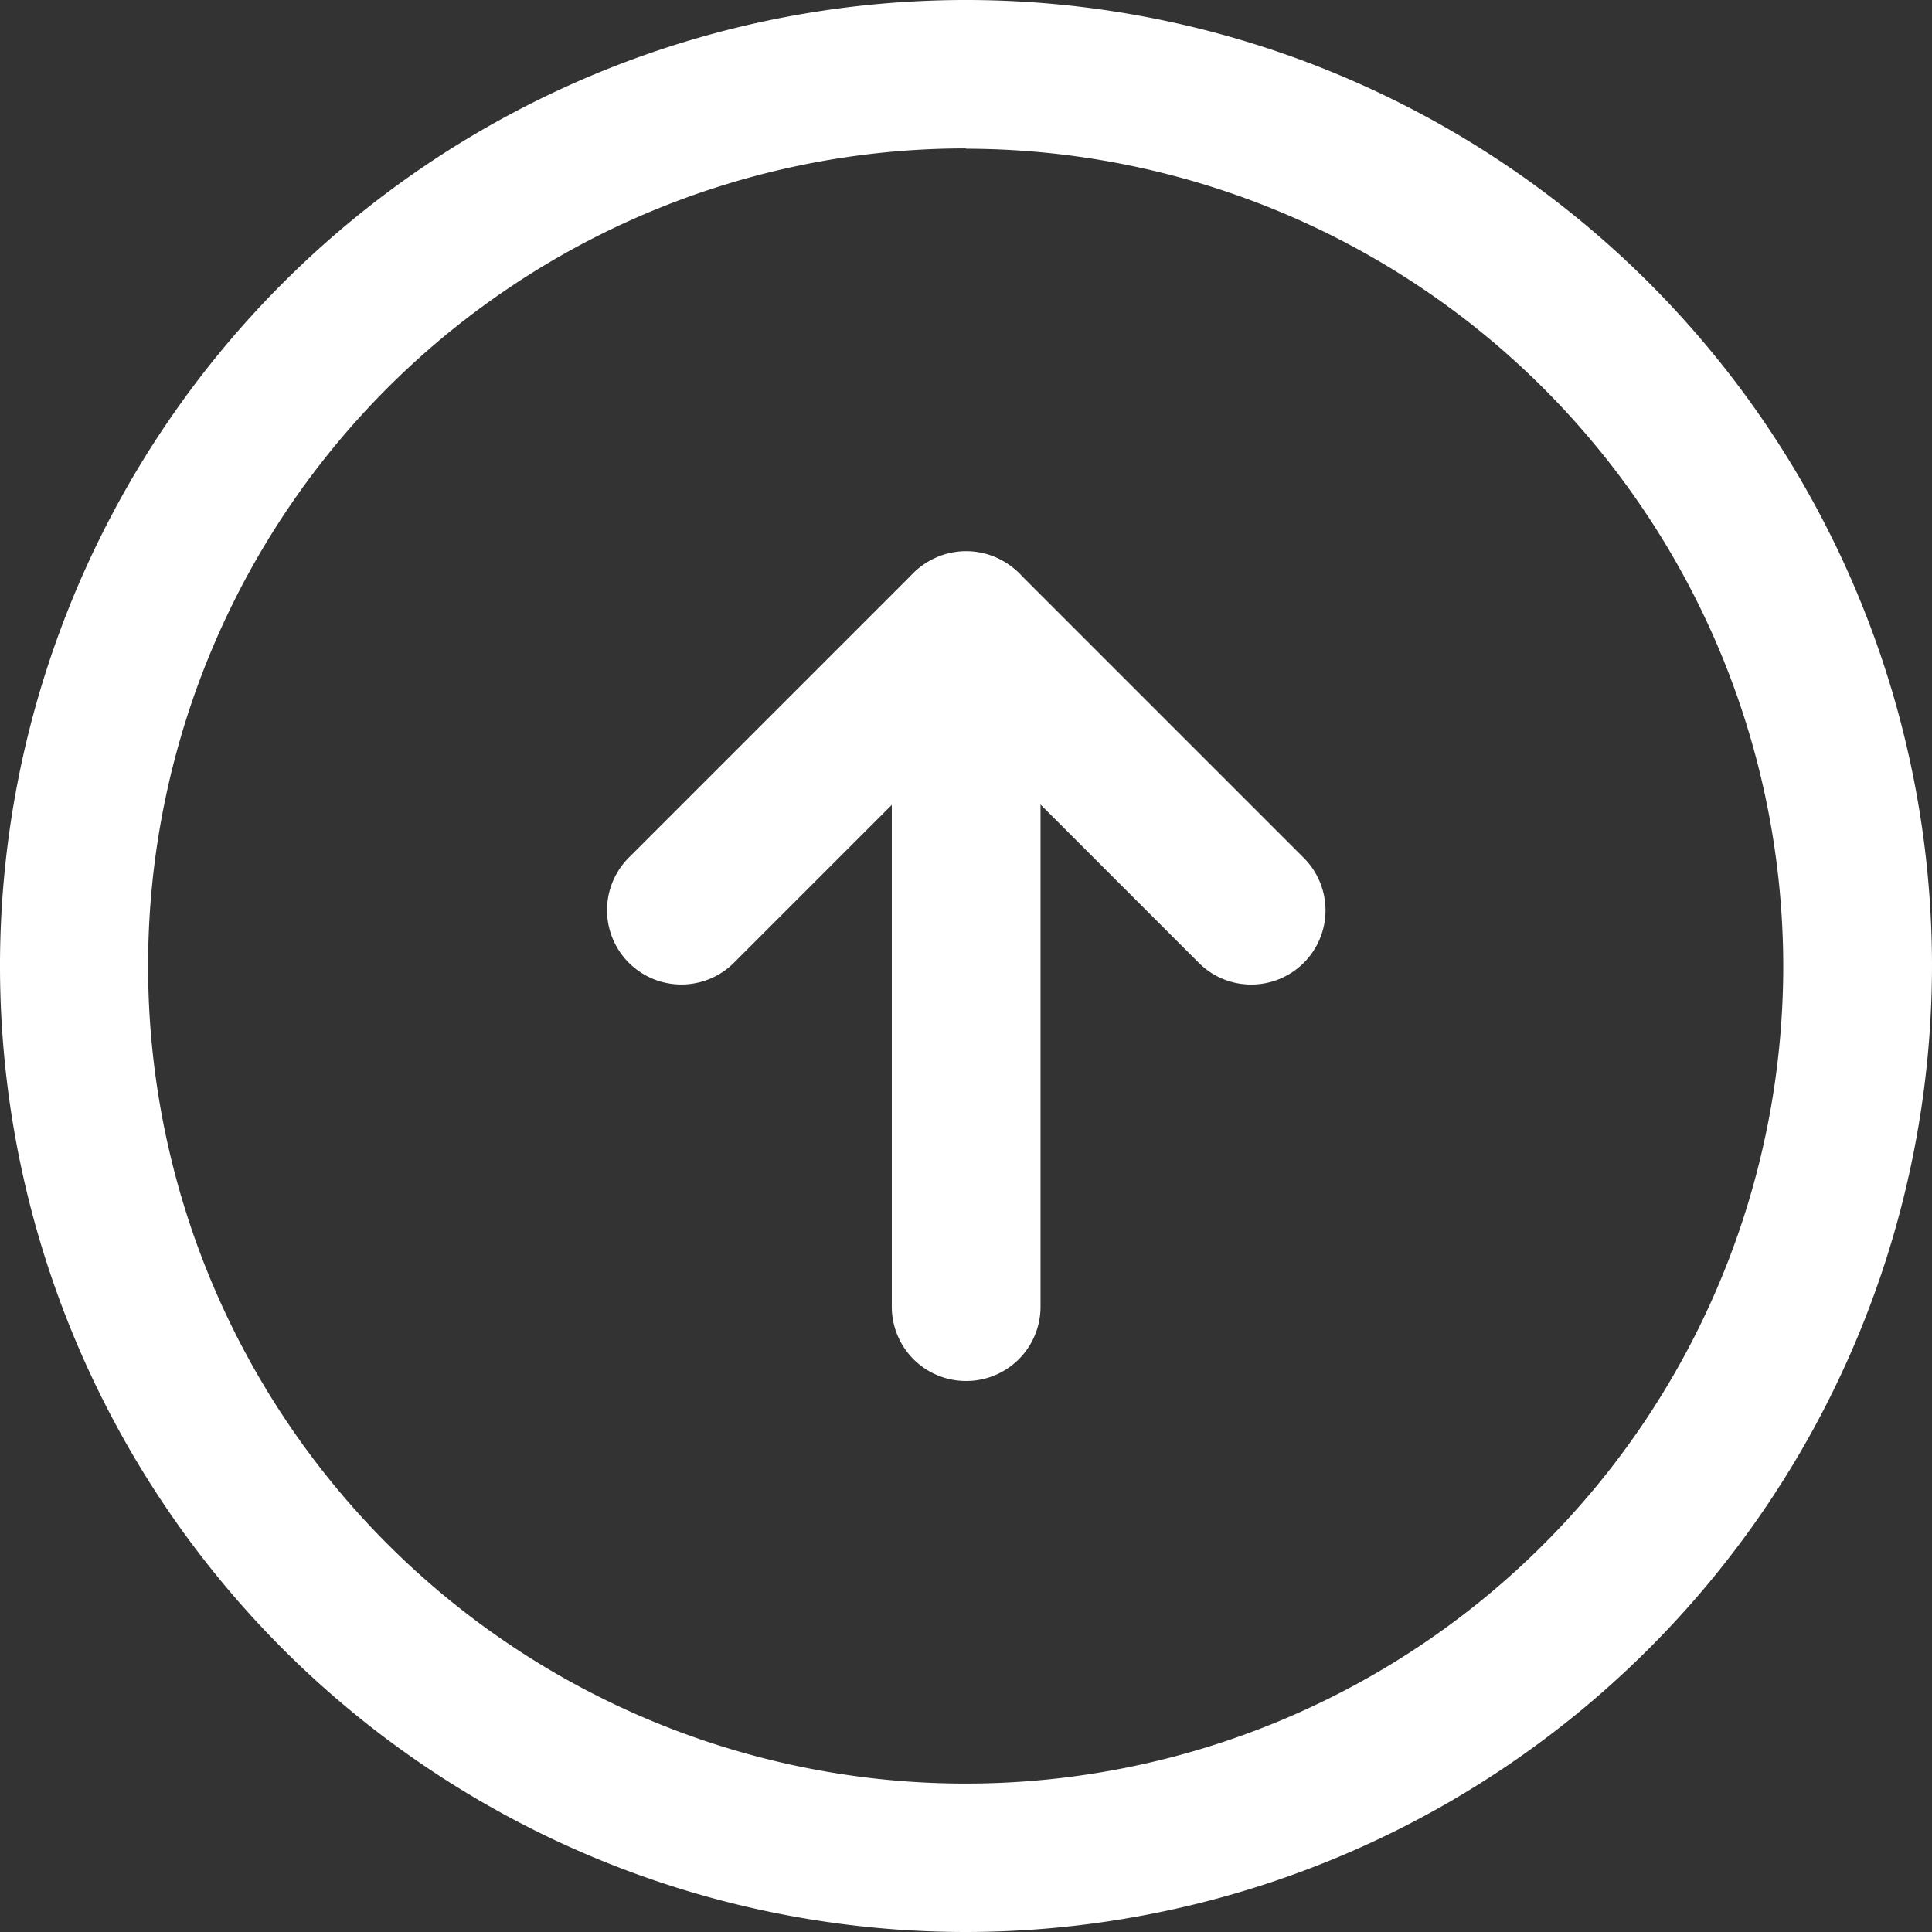 <?xml version="1.0" encoding="utf-8"?>
<svg xmlns="http://www.w3.org/2000/svg" viewBox="0 0 59.36 59.36">
  <rect x="0" y="0" width="59.36" height="59.36" fill="#333333" stroke="none"/>
  <title>arrow-ico</title>
  <g id="Layer_2" data-name="Layer 2">
    <g id="icons">
      <path style="fill:#fff;" d="M38.44,30.25a2.27,2.27,0,0,1-1.61-.67l-7.14-7.14-7.14,7.14a2.28,2.28,0,0,1-3.23-3.23l8.75-8.75a2.35,2.35,0,0,1,3.23,0l8.75,8.75a2.28,2.28,0,0,1-1.61,3.9Z" />
      <path style="fill:#fff;" d="M29.68,42.43a2.28,2.28,0,0,1-2.28-2.28V19.22a2.28,2.28,0,0,1,4.57,0V40.15A2.28,2.28,0,0,1,29.68,42.43Z" />
      <path style="fill:#fff;" d="M29.68,59.36A29.68,29.68,0,1,1,59.36,29.68,29.71,29.71,0,0,1,29.68,59.36Zm0-54.8A25.12,25.12,0,1,0,54.79,29.68,25.14,25.14,0,0,0,29.68,4.57Z" />
    </g>
  </g>
</svg>
